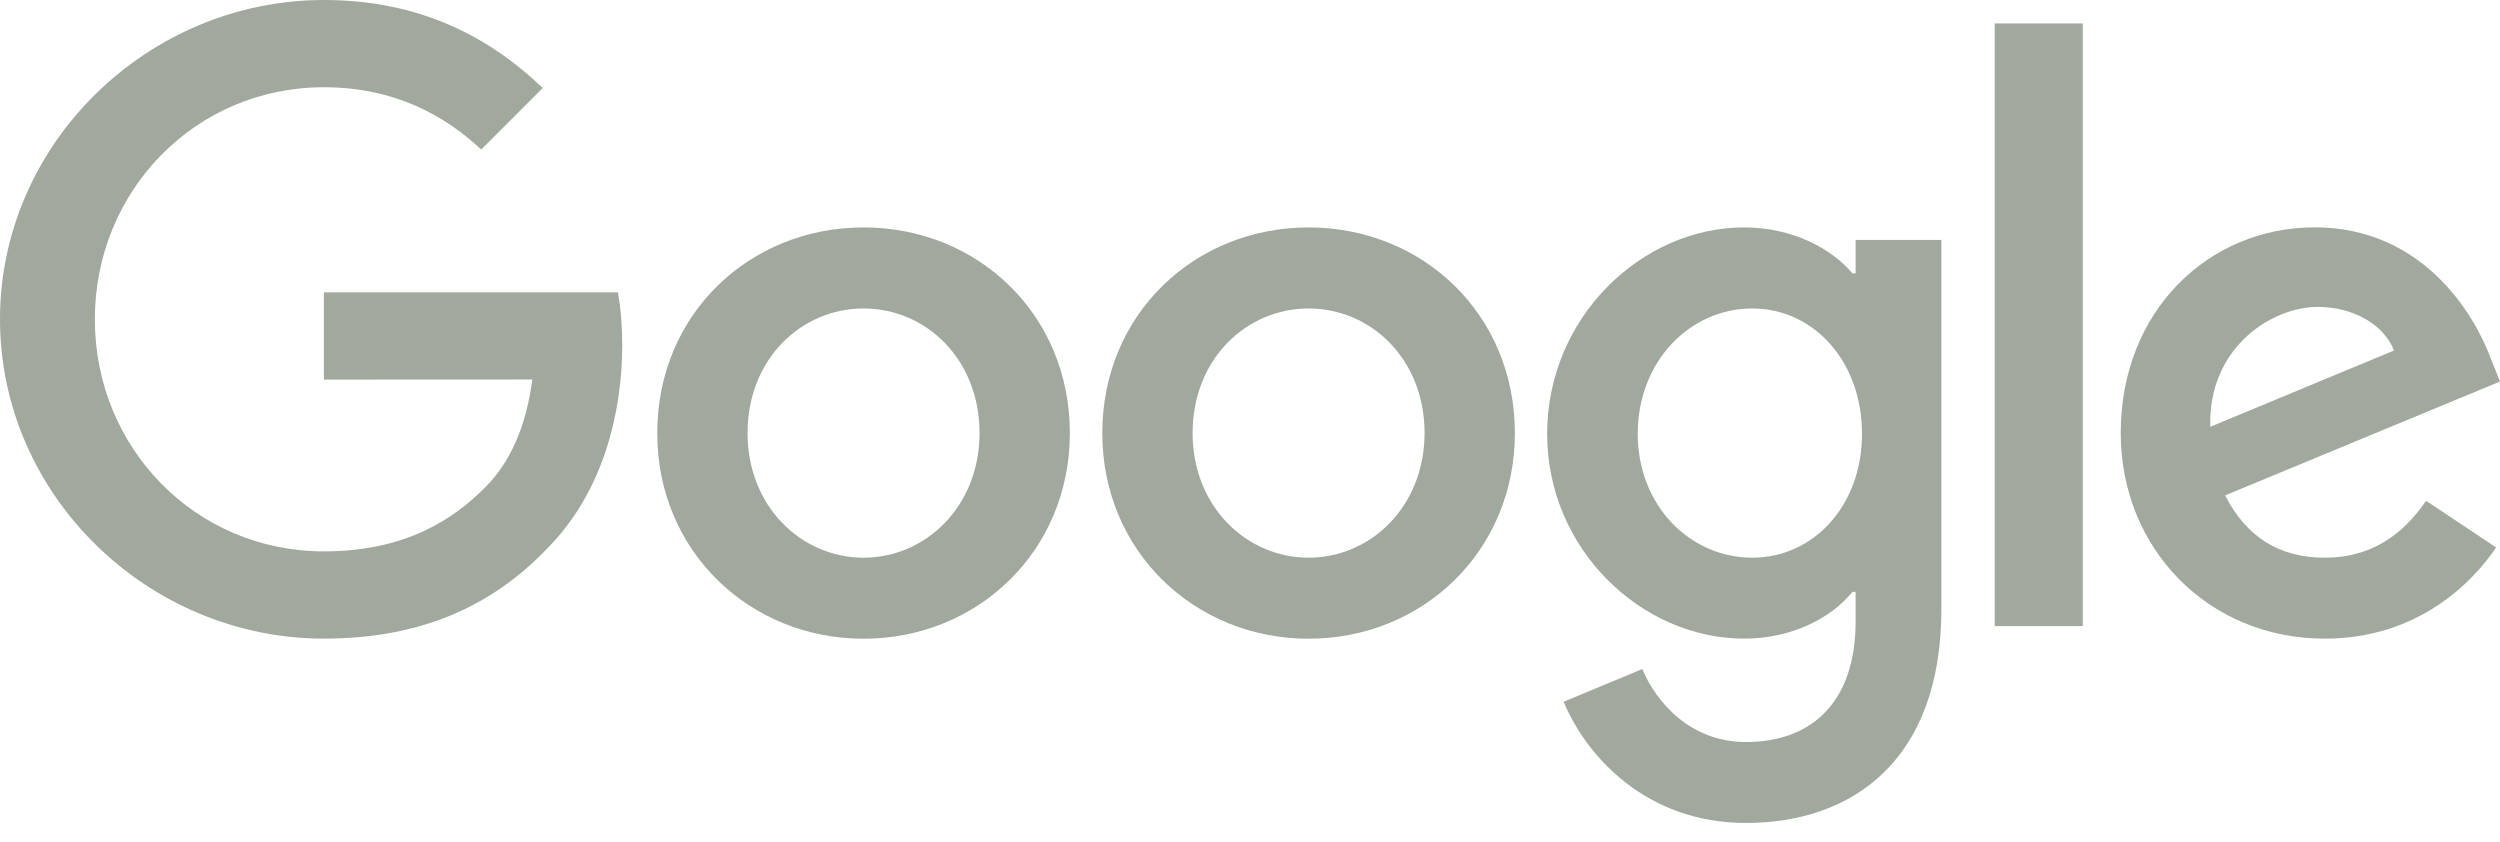 <svg width="98" height="33" viewBox="0 0 98 33" fill="none" xmlns="http://www.w3.org/2000/svg">
<g id="LOGO">
<path id="Vector" d="M41.938 16.977C41.938 21.618 38.307 25.038 33.851 25.038C29.395 25.038 25.764 21.618 25.764 16.977C25.764 12.303 29.395 8.915 33.851 8.915C38.307 8.915 41.938 12.303 41.938 16.977ZM38.398 16.977C38.398 14.076 36.294 12.092 33.851 12.092C31.409 12.092 29.304 14.076 29.304 16.977C29.304 19.848 31.409 21.861 33.851 21.861C36.294 21.861 38.398 19.844 38.398 16.977Z" fill="#A1A89D"/>
<path id="Vector_2" d="M59.383 16.977C59.383 21.618 55.753 25.038 51.297 25.038C46.841 25.038 43.21 21.618 43.21 16.977C43.21 12.306 46.841 8.915 51.297 8.915C55.753 8.915 59.383 12.303 59.383 16.977ZM55.843 16.977C55.843 14.076 53.739 12.092 51.297 12.092C48.854 12.092 46.75 14.076 46.75 16.977C46.75 19.848 48.854 21.861 51.297 21.861C53.739 21.861 55.843 19.844 55.843 16.977Z" fill="#A1A89D"/>
<path id="Vector_3" d="M76.102 9.402V23.875C76.102 29.828 72.591 32.26 68.441 32.26C64.534 32.26 62.182 29.646 61.295 27.509L64.377 26.226C64.926 27.538 66.271 29.087 68.437 29.087C71.094 29.087 72.74 27.448 72.74 24.362V23.202H72.617C71.824 24.18 70.298 25.034 68.371 25.034C64.341 25.034 60.648 21.523 60.648 17.006C60.648 12.455 64.341 8.915 68.371 8.915C70.294 8.915 71.821 9.769 72.617 10.718H72.74V9.406H76.102V9.402ZM72.991 17.006C72.991 14.167 71.097 12.092 68.688 12.092C66.245 12.092 64.199 14.167 64.199 17.006C64.199 19.815 66.245 21.861 68.688 21.861C71.097 21.861 72.991 19.815 72.991 17.006Z" fill="#A1A89D"/>
<path id="Vector_4" d="M81.645 0.919V24.544H78.192V0.919H81.645Z" fill="#A1A89D"/>
<path id="Vector_5" d="M95.101 19.63L97.849 21.462C96.962 22.774 94.825 25.035 91.132 25.035C86.553 25.035 83.133 21.495 83.133 16.973C83.133 12.18 86.582 8.912 90.736 8.912C94.919 8.912 96.965 12.241 97.634 14.04L98.001 14.956L87.225 19.419C88.05 21.037 89.333 21.862 91.132 21.862C92.935 21.862 94.185 20.975 95.101 19.63ZM86.644 16.73L93.847 13.739C93.451 12.732 92.259 12.03 90.856 12.03C89.057 12.03 86.553 13.619 86.644 16.73Z" fill="#A1A89D"/>
<path id="Vector_6" d="M12.695 14.88V11.46H24.22C24.333 12.056 24.391 12.761 24.391 13.524C24.391 16.09 23.689 19.263 21.429 21.523C19.23 23.813 16.42 25.034 12.699 25.034C5.8 25.034 -0 19.415 -0 12.517C-0 5.619 5.8 0 12.699 0C16.515 0 19.233 1.497 21.276 3.449L18.863 5.862C17.398 4.489 15.414 3.42 12.695 3.42C7.658 3.42 3.718 7.48 3.718 12.517C3.718 17.555 7.658 21.614 12.695 21.614C15.962 21.614 17.823 20.302 19.015 19.11C19.982 18.143 20.618 16.762 20.869 14.876L12.695 14.88Z" fill="#A1A89D"/>
</g>
</svg>
